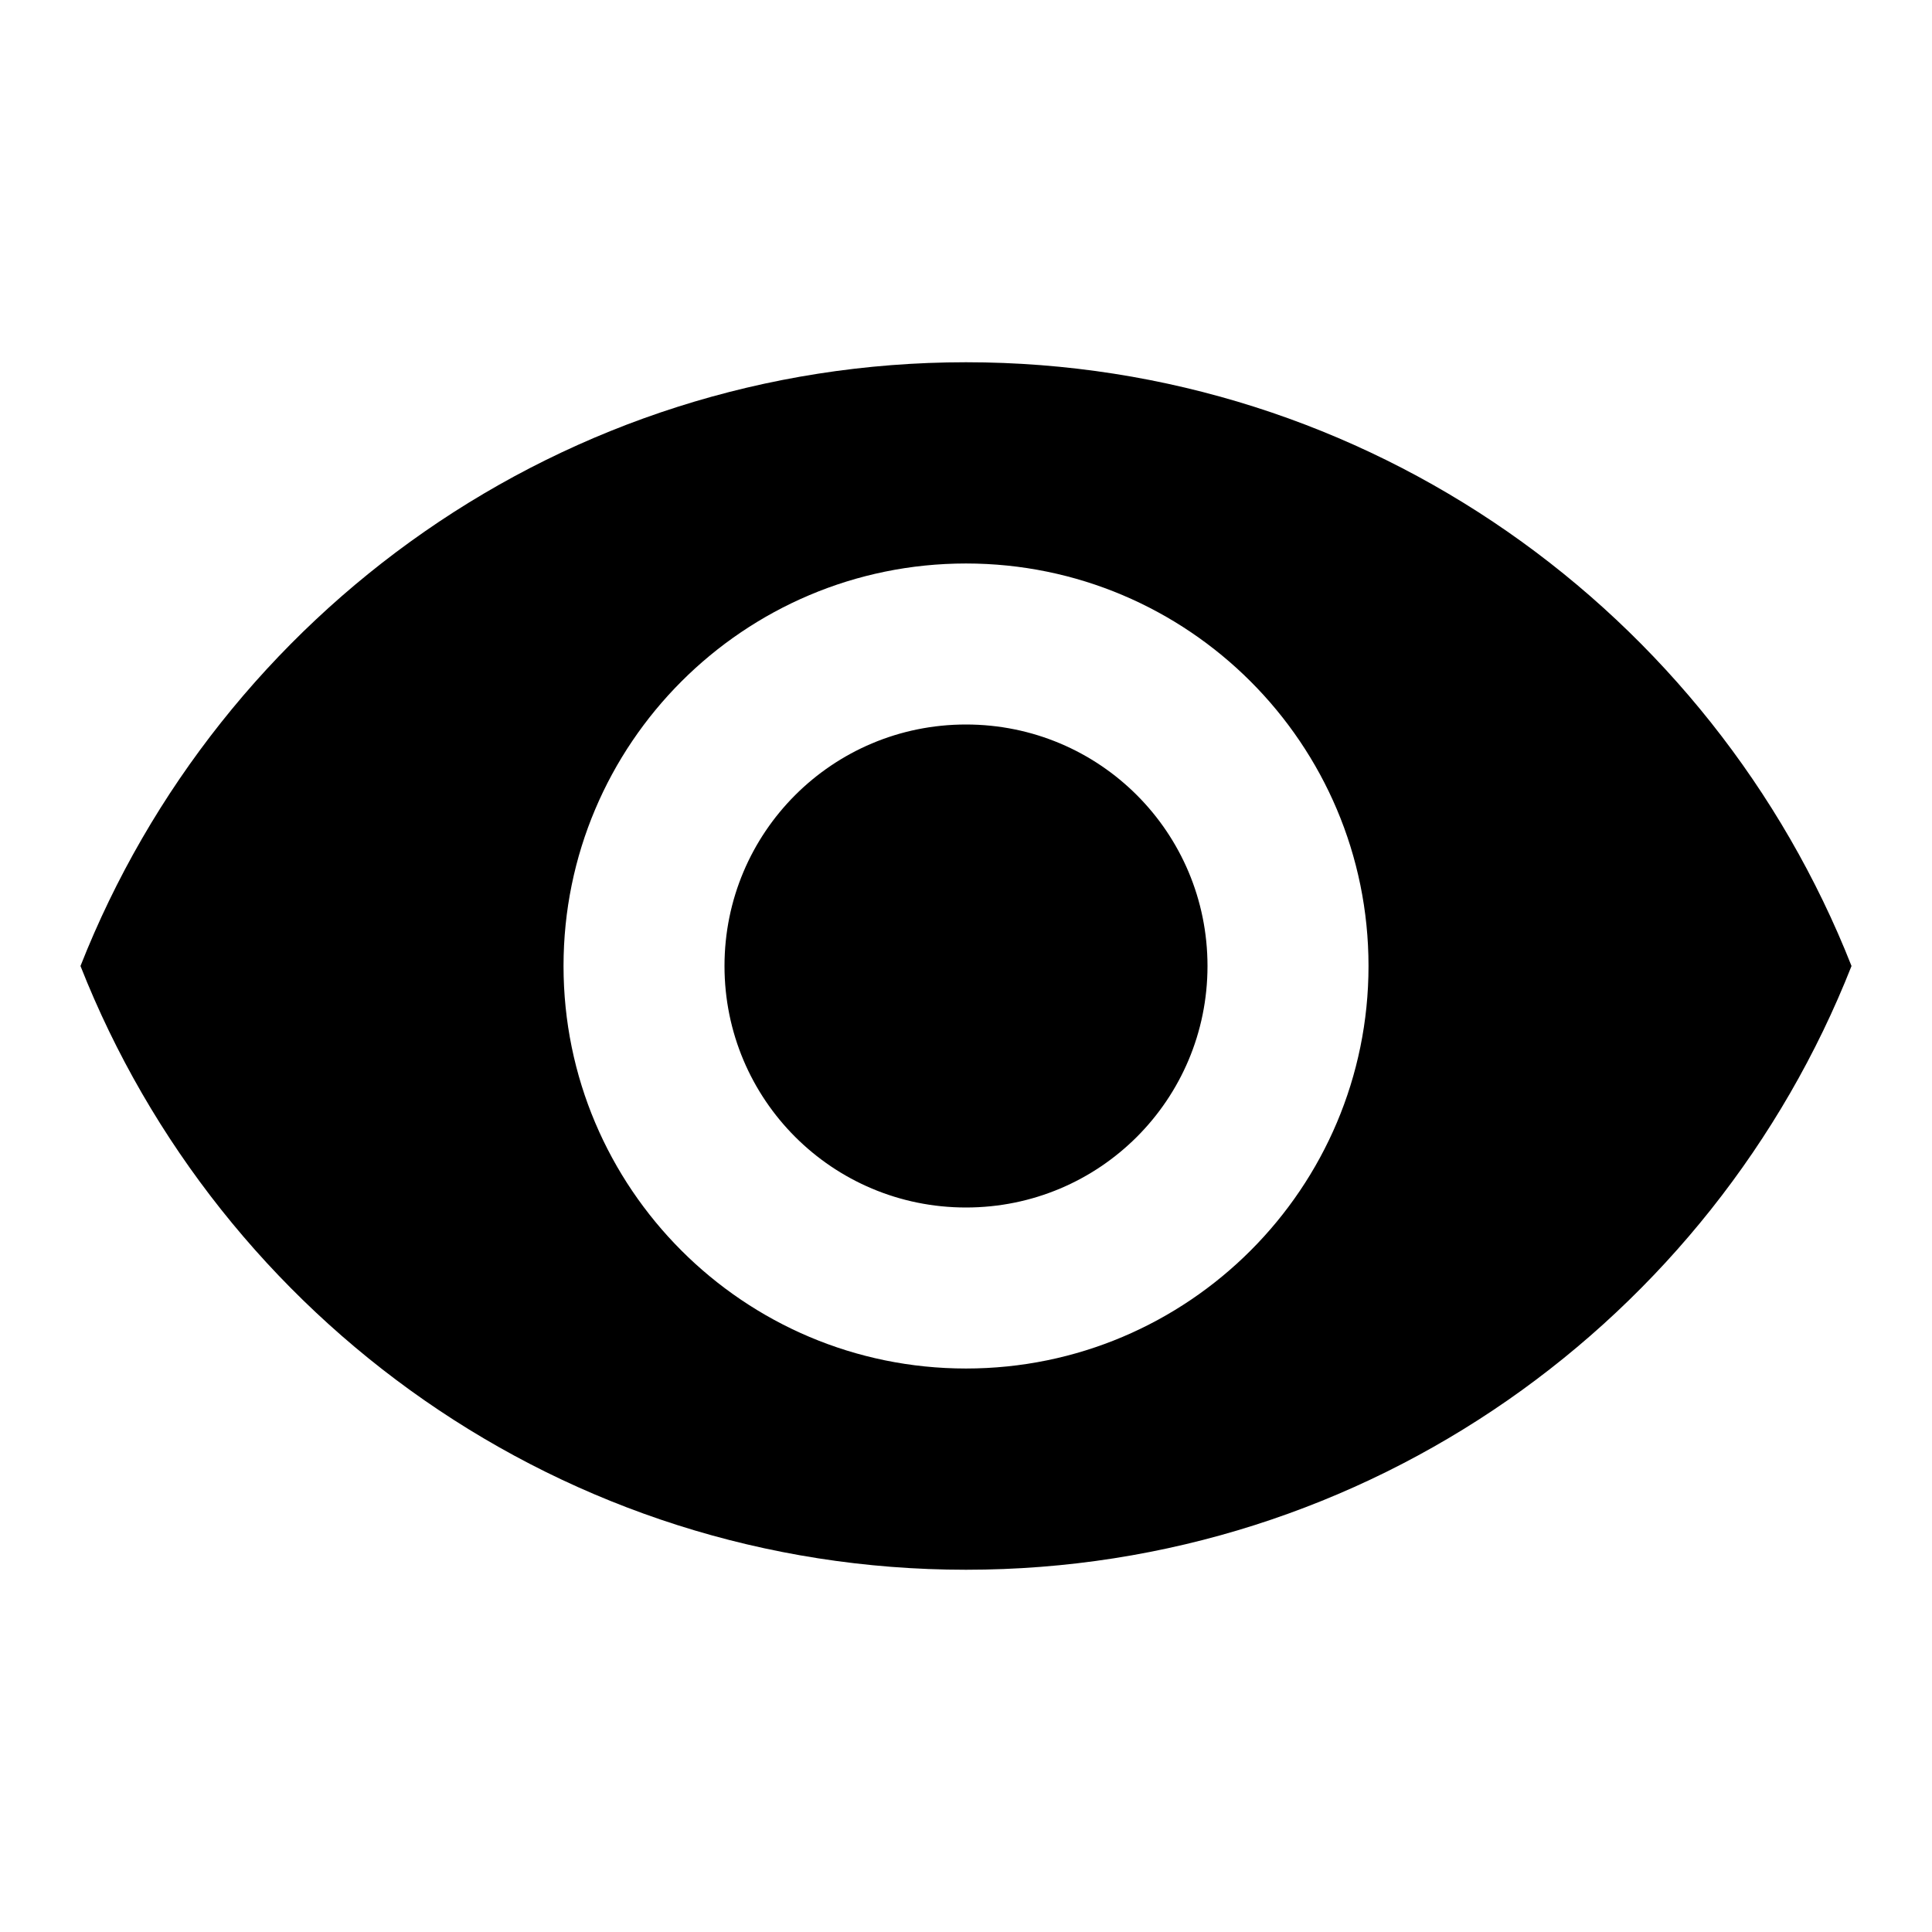 <svg viewBox="0 0 44 44" xmlns="http://www.w3.org/2000/svg">
  <path d="M22 8.25C12.834 8.25 5.005 13.952 1.833 22C5.005 30.048 12.834 35.75 22 35.75C31.167 35.75 38.995 30.048 42.167 22C38.995 13.952 31.167 8.25 22 8.25ZM22 31.167C16.94 31.167 12.834 27.06 12.834 22C12.834 16.94 16.94 12.833 22 12.833C27.06 12.833 31.167 16.94 31.167 22C31.167 27.06 27.06 31.167 22 31.167ZM22 16.5C18.957 16.5 16.5 18.957 16.5 22C16.5 25.043 18.957 27.5 22 27.5C25.044 27.5 27.5 25.043 27.5 22C27.5 18.957 25.044 16.5 22 16.5Z"/>
</svg>

